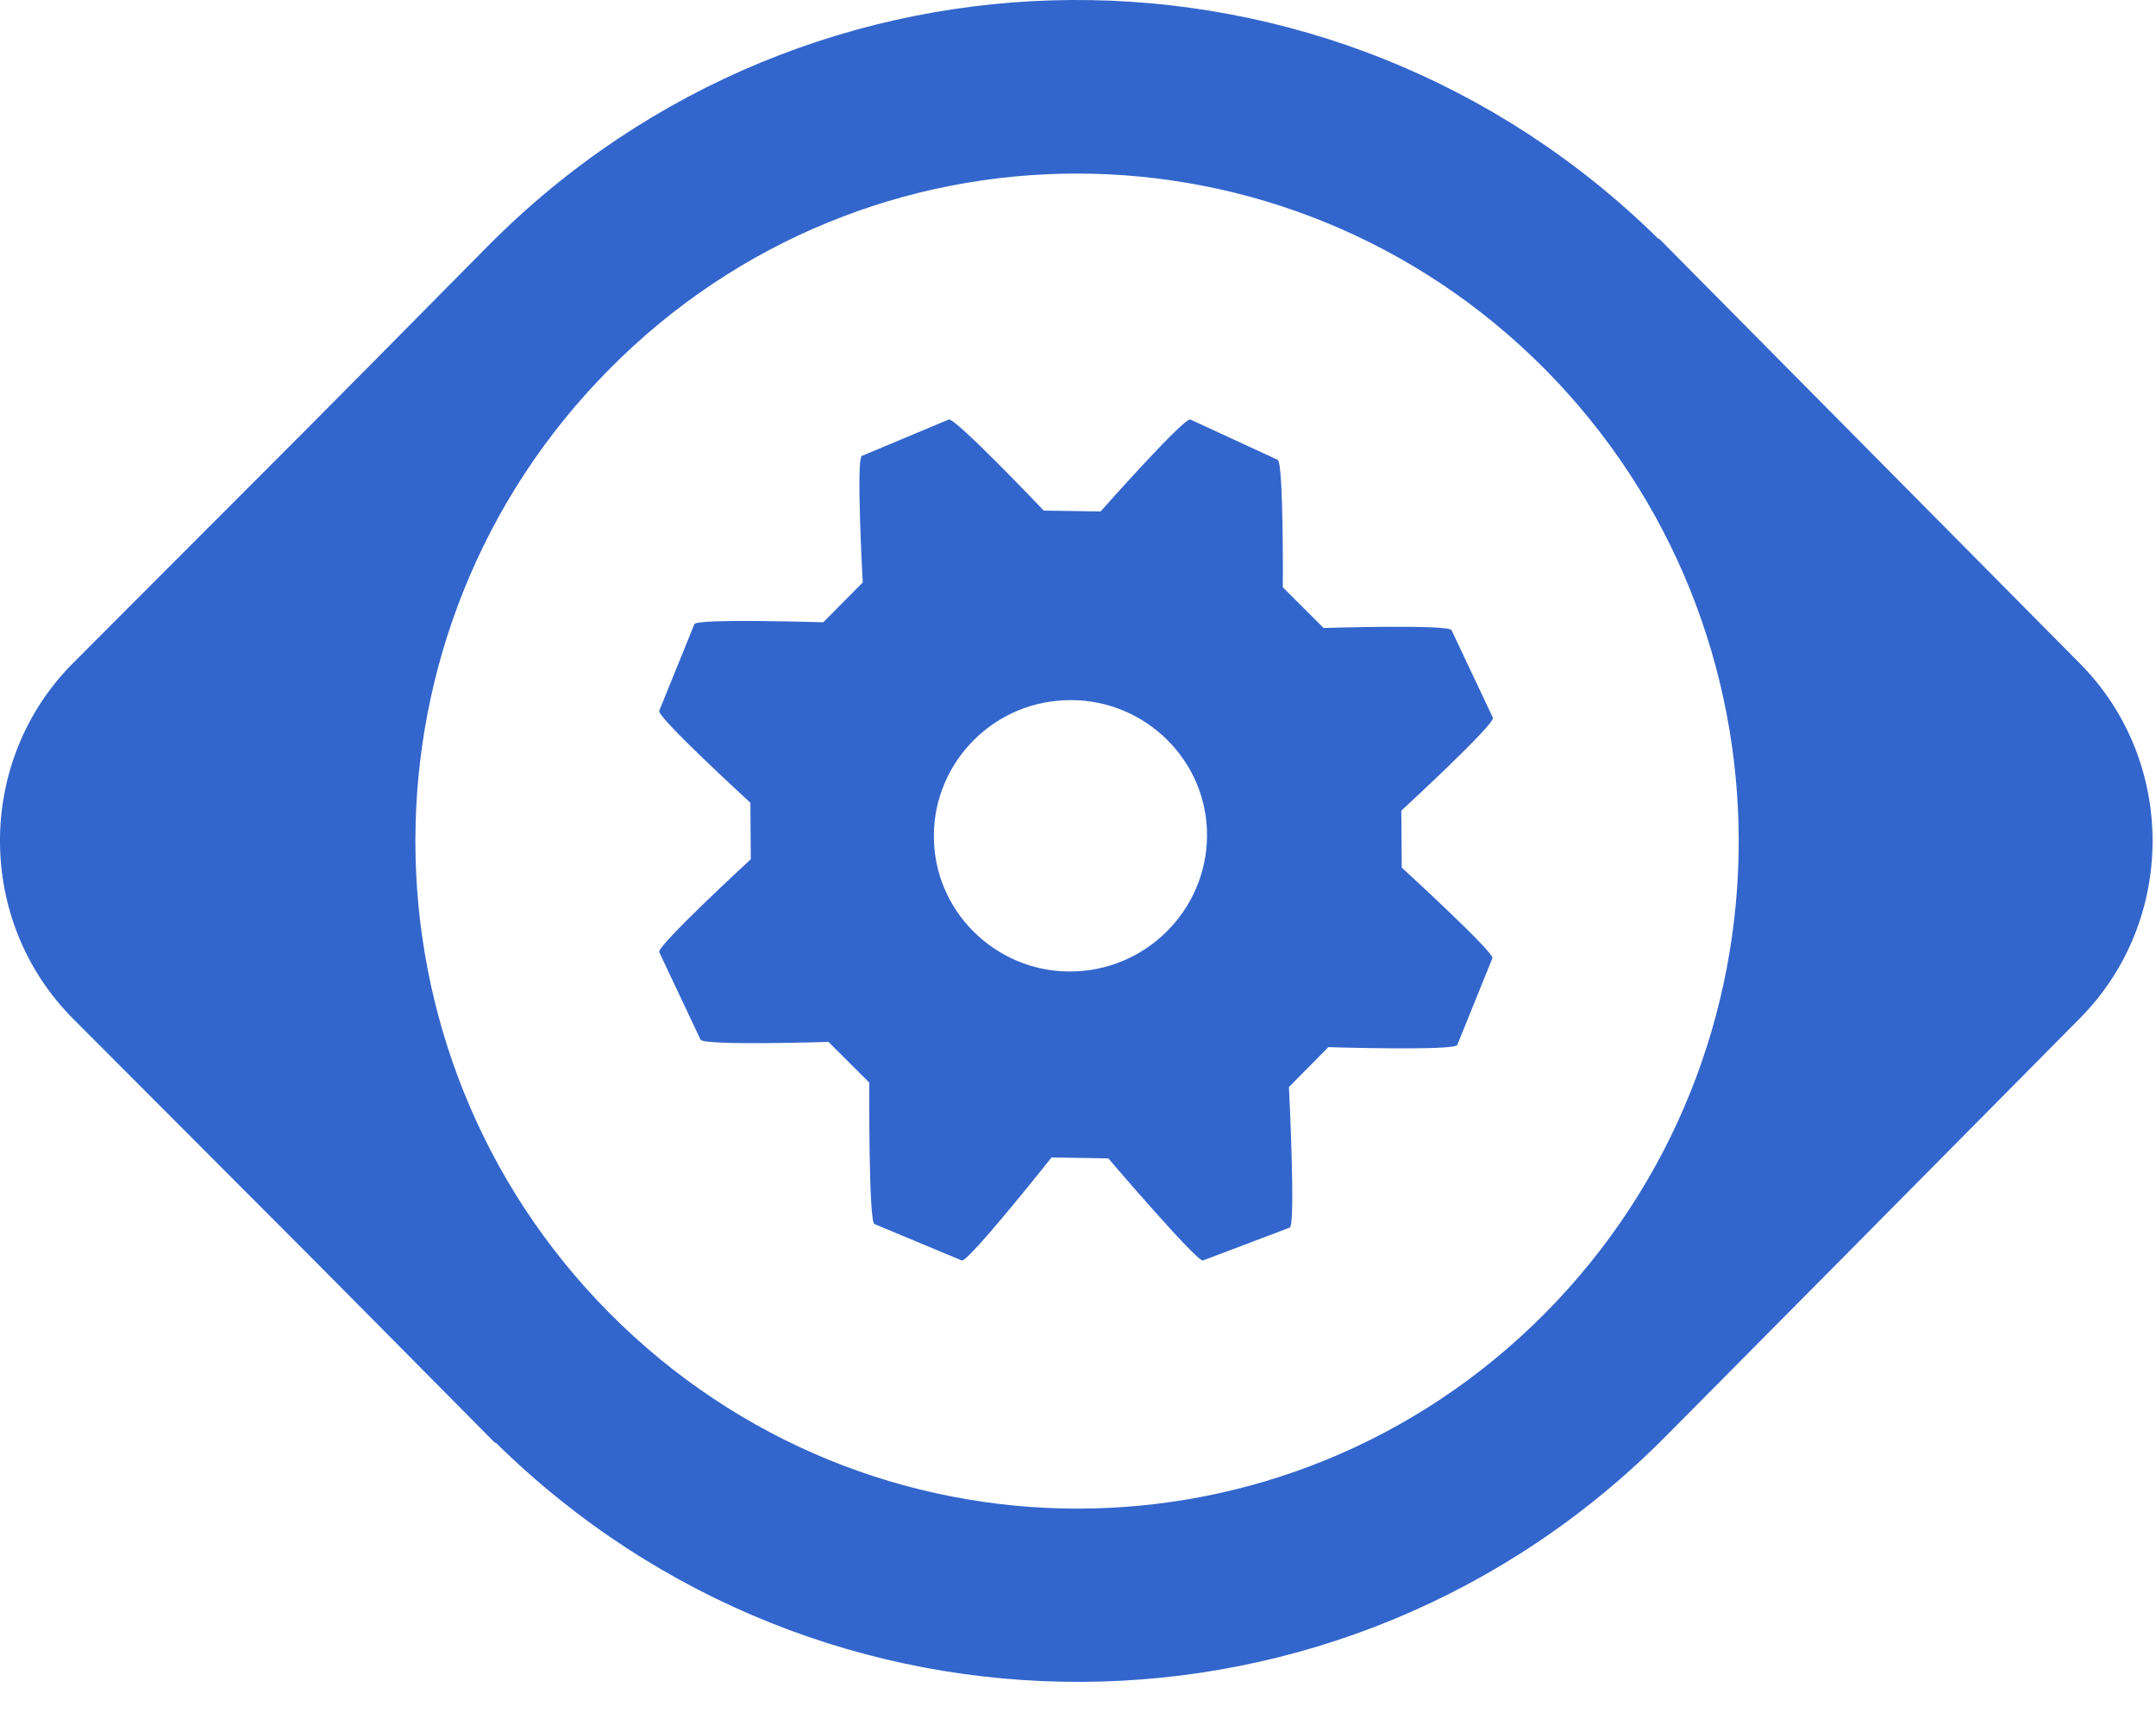 <?xml version="1.0" encoding="UTF-8" standalone="no"?>
<svg
   xmlns:dc="http://purl.org/dc/elements/1.1/"
   xmlns:cc="http://creativecommons.org/ns#"
   xmlns:rdf="http://www.w3.org/1999/02/22-rdf-syntax-ns#"
   xmlns:svg="http://www.w3.org/2000/svg"
   xmlns="http://www.w3.org/2000/svg"
   xmlns:sodipodi="http://sodipodi.sourceforge.net/DTD/sodipodi-0.dtd"
   xmlns:inkscape="http://www.inkscape.org/namespaces/inkscape"
   width="25"
   height="20"
   viewBox="0 0 25 20"
   fill="none"
   version="1.1"
   id="svg4"
   sodipodi:docname="phabricator-blue.svg"
   inkscape:version="0.92.3 (2405546, 2018-03-11)">
  <defs
     id="defs8" />
  <sodipodi:namedview
     pagecolor="#ffffff"
     bordercolor="#666666"
     borderopacity="1"
     objecttolerance="10"
     gridtolerance="10"
     guidetolerance="10"
     inkscape:pageopacity="0"
     inkscape:pageshadow="2"
     inkscape:window-width="982"
     inkscape:window-height="619"
     id="namedview6"
     showgrid="false"
     inkscape:zoom="11.8"
     inkscape:cx="6.8644068"
     inkscape:cy="10"
     inkscape:window-x="0"
     inkscape:window-y="0"
     inkscape:window-maximized="0"
     inkscape:current-layer="svg4" />
  <path
     d="M16.254 10.059L16.249 9.399C16.249 9.399 17.341 8.393 17.311 8.322L16.832 7.307C16.802 7.236 15.348 7.281 15.348 7.281L14.875 6.809C14.875 6.809 14.885 5.362 14.815 5.331L13.803 4.864C13.733 4.834 12.762 5.93 12.762 5.93L12.103 5.92C12.103 5.92 11.071 4.834 11.001 4.864L9.994 5.286C9.924 5.311 10.004 6.753 10.004 6.753L9.546 7.215C9.546 7.215 8.077 7.169 8.052 7.236L7.644 8.241C7.614 8.312 8.701 9.307 8.701 9.307L8.706 9.962C8.706 9.962 7.614 10.968 7.644 11.039L8.123 12.054C8.153 12.126 9.607 12.08 9.607 12.08L10.08 12.552C10.08 12.552 10.07 14.167 10.14 14.192L11.152 14.614C11.222 14.644 12.193 13.42 12.193 13.42L12.852 13.431C12.852 13.431 13.884 14.639 13.949 14.614L14.956 14.233C15.026 14.202 14.946 12.603 14.946 12.603L15.403 12.141C15.403 12.141 16.873 12.186 16.898 12.115L17.305 11.11C17.341 11.054 16.254 10.059 16.254 10.059ZM13.995 9.617C14.03 10.485 13.351 11.222 12.48 11.262C11.61 11.303 10.865 10.627 10.83 9.759C10.794 8.891 11.474 8.155 12.344 8.119C13.215 8.078 13.959 8.754 13.995 9.617ZM24.118 7.693L19.238 2.767L19.233 2.772C15.454 -0.95 9.401 -0.925 5.657 2.853C3.096 5.443 4.258 4.27 0.842 7.693C-0.281 8.825 -0.281 10.673 0.842 11.806C4.359 15.33 3.176 14.141 5.742 16.731L5.748 16.726C9.526 20.448 15.58 20.428 19.323 16.645C21.889 14.06 20.727 15.228 24.118 11.806C25.241 10.673 25.241 8.825 24.118 7.693ZM7.066 15.223C4.067 12.202 4.067 7.302 7.066 4.28C10.06 1.254 14.915 1.259 17.914 4.28C20.908 7.302 20.913 12.202 17.914 15.228C14.915 18.249 10.065 18.244 7.066 15.223Z"
     fill="#1B1F23"
     fill-opacity="0.2"
     id="path2"
     style="fill:#3366cc;fill-opacity:1" />
</svg>
